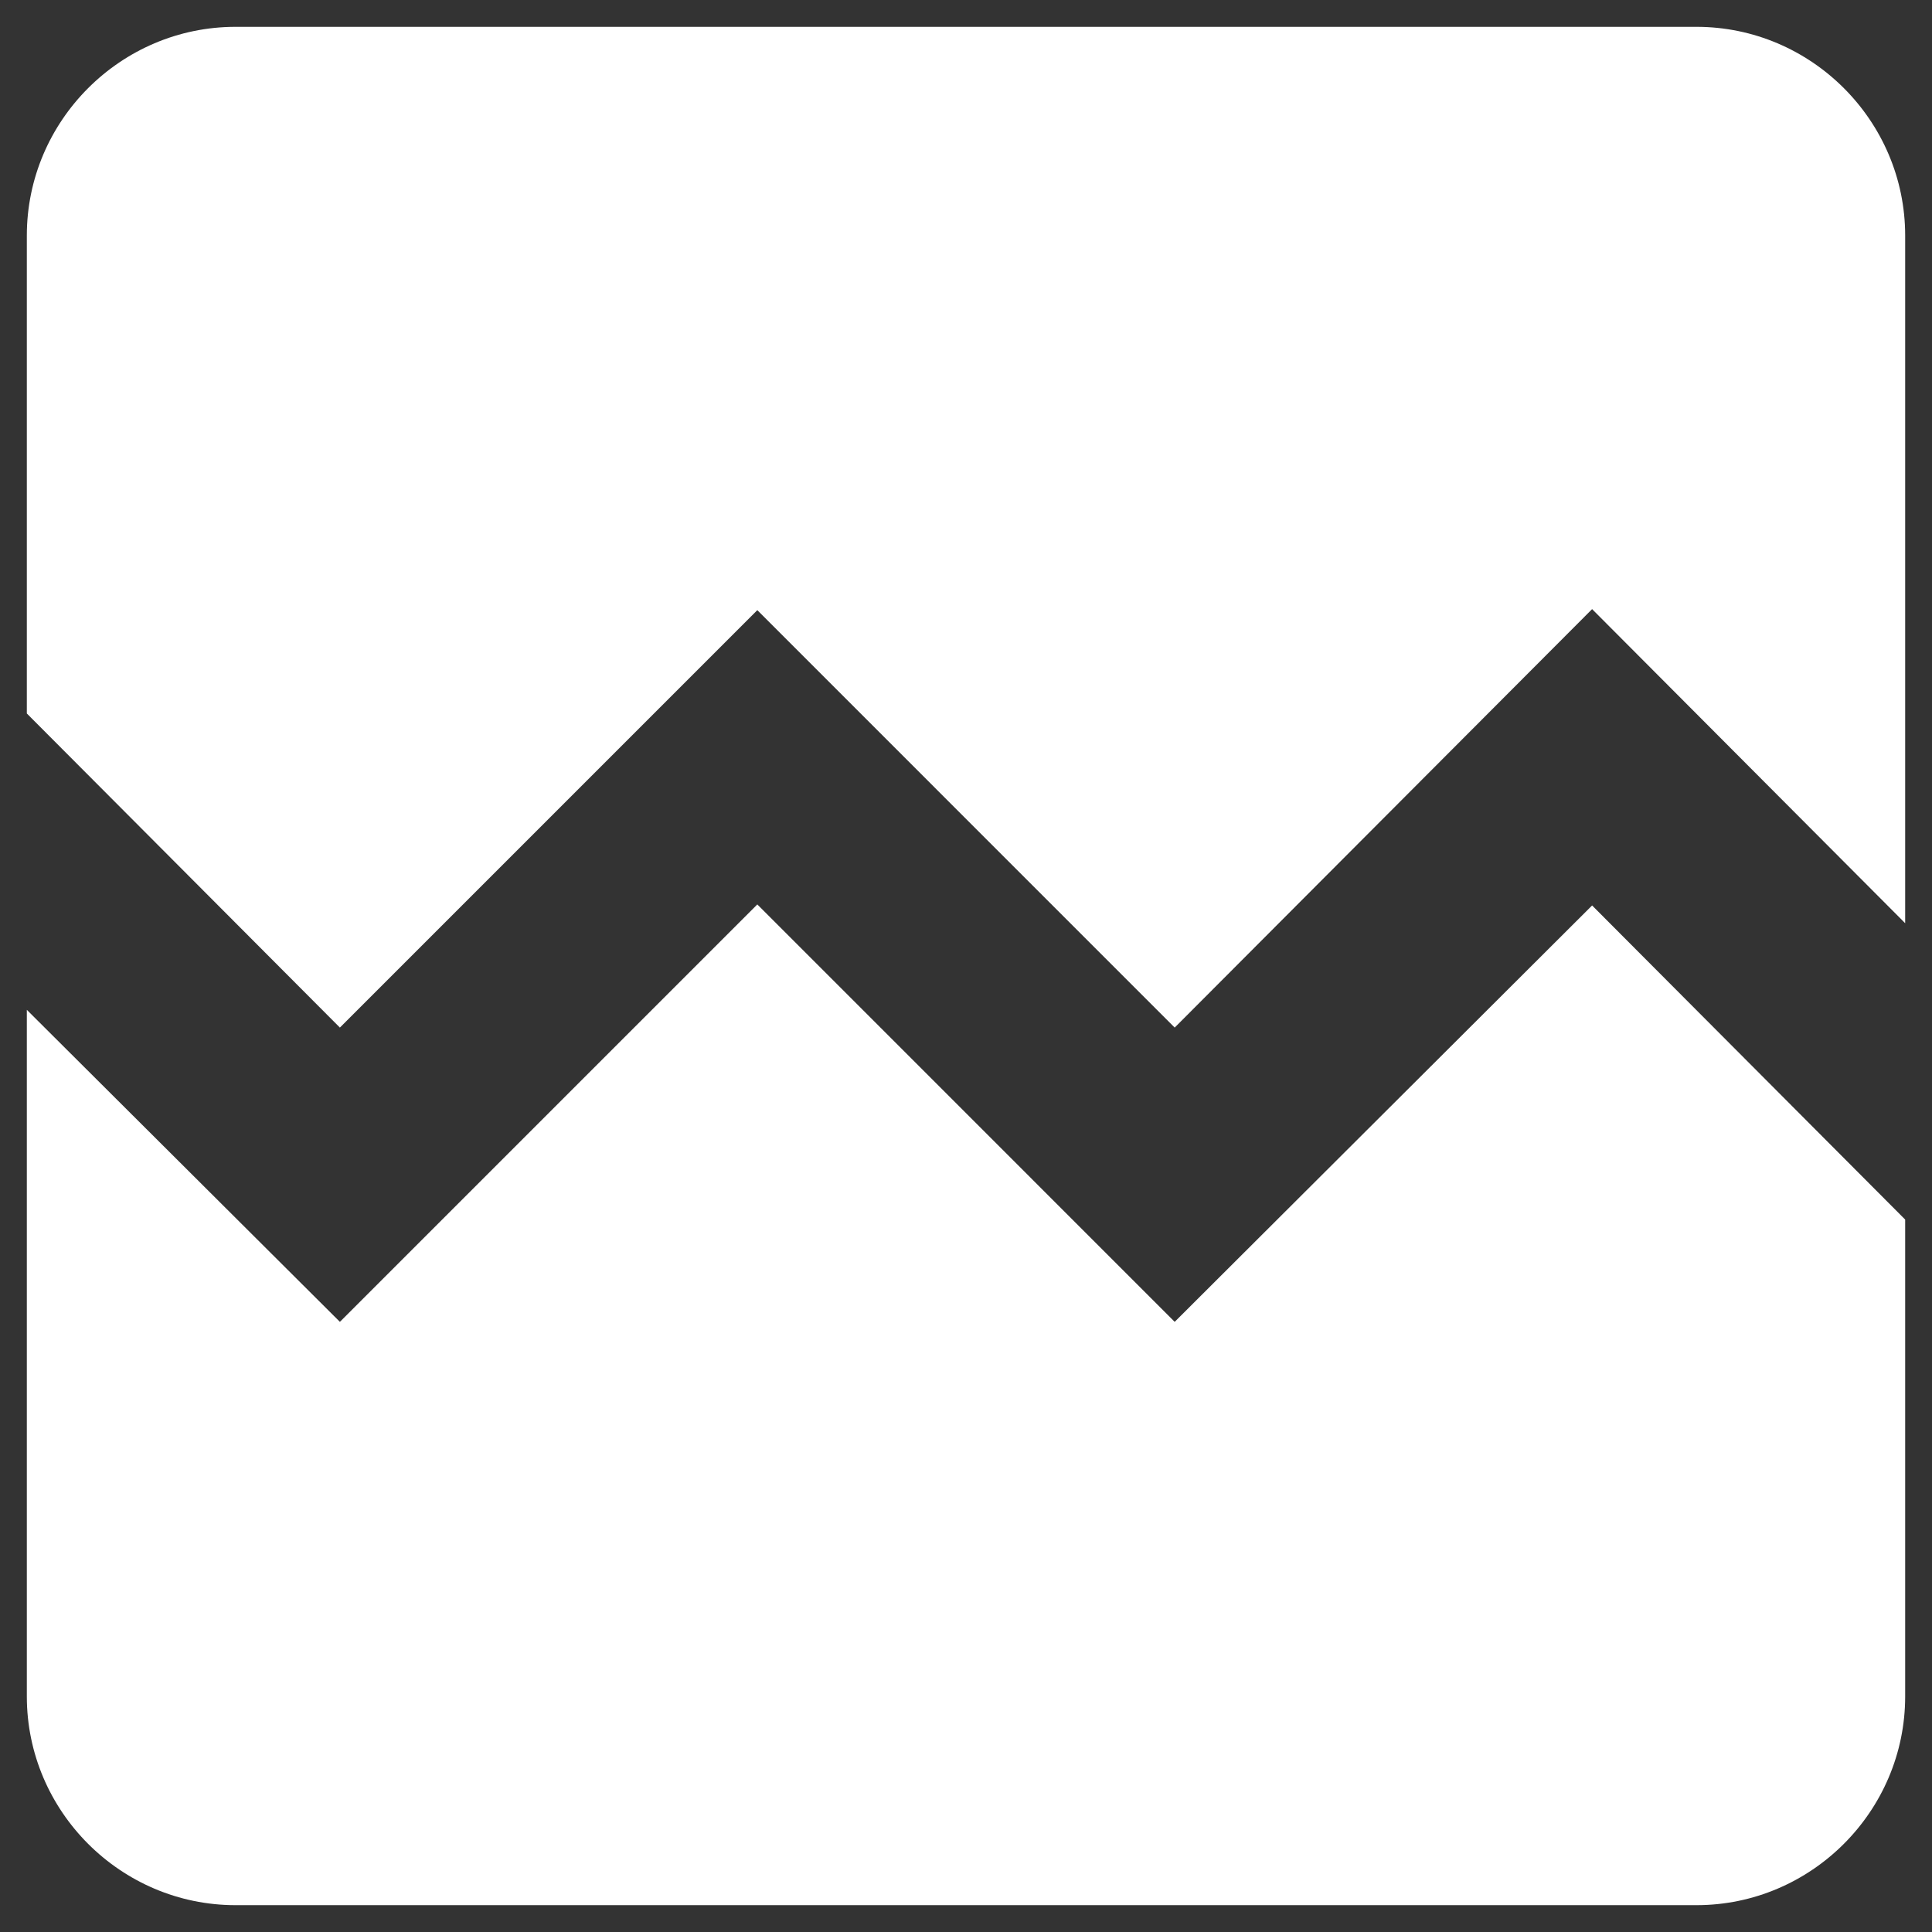 <svg width="54" height="54" viewBox="0 0 54 54" fill="none" xmlns="http://www.w3.org/2000/svg">
<rect x="0" y="0" width="54" height="54" fill="#333333" stroke="none"/>
<path d="M53.25 6.583V25.804L44.5 17.025L32.833 28.721L21.167 17.054L9.5 28.721L0.75 19.942V6.583C0.75 3.375 3.375 0.75 6.583 0.75H47.417C50.625 0.75 53.25 3.375 53.25 6.583ZM44.5 25.308L53.25 34.087V47.417C53.25 50.625 50.625 53.25 47.417 53.25H6.583C3.375 53.25 0.75 50.625 0.75 47.417V28.225L9.5 36.946L21.167 25.279L32.833 36.946L44.5 25.308Z" fill="white"/>
</svg>
